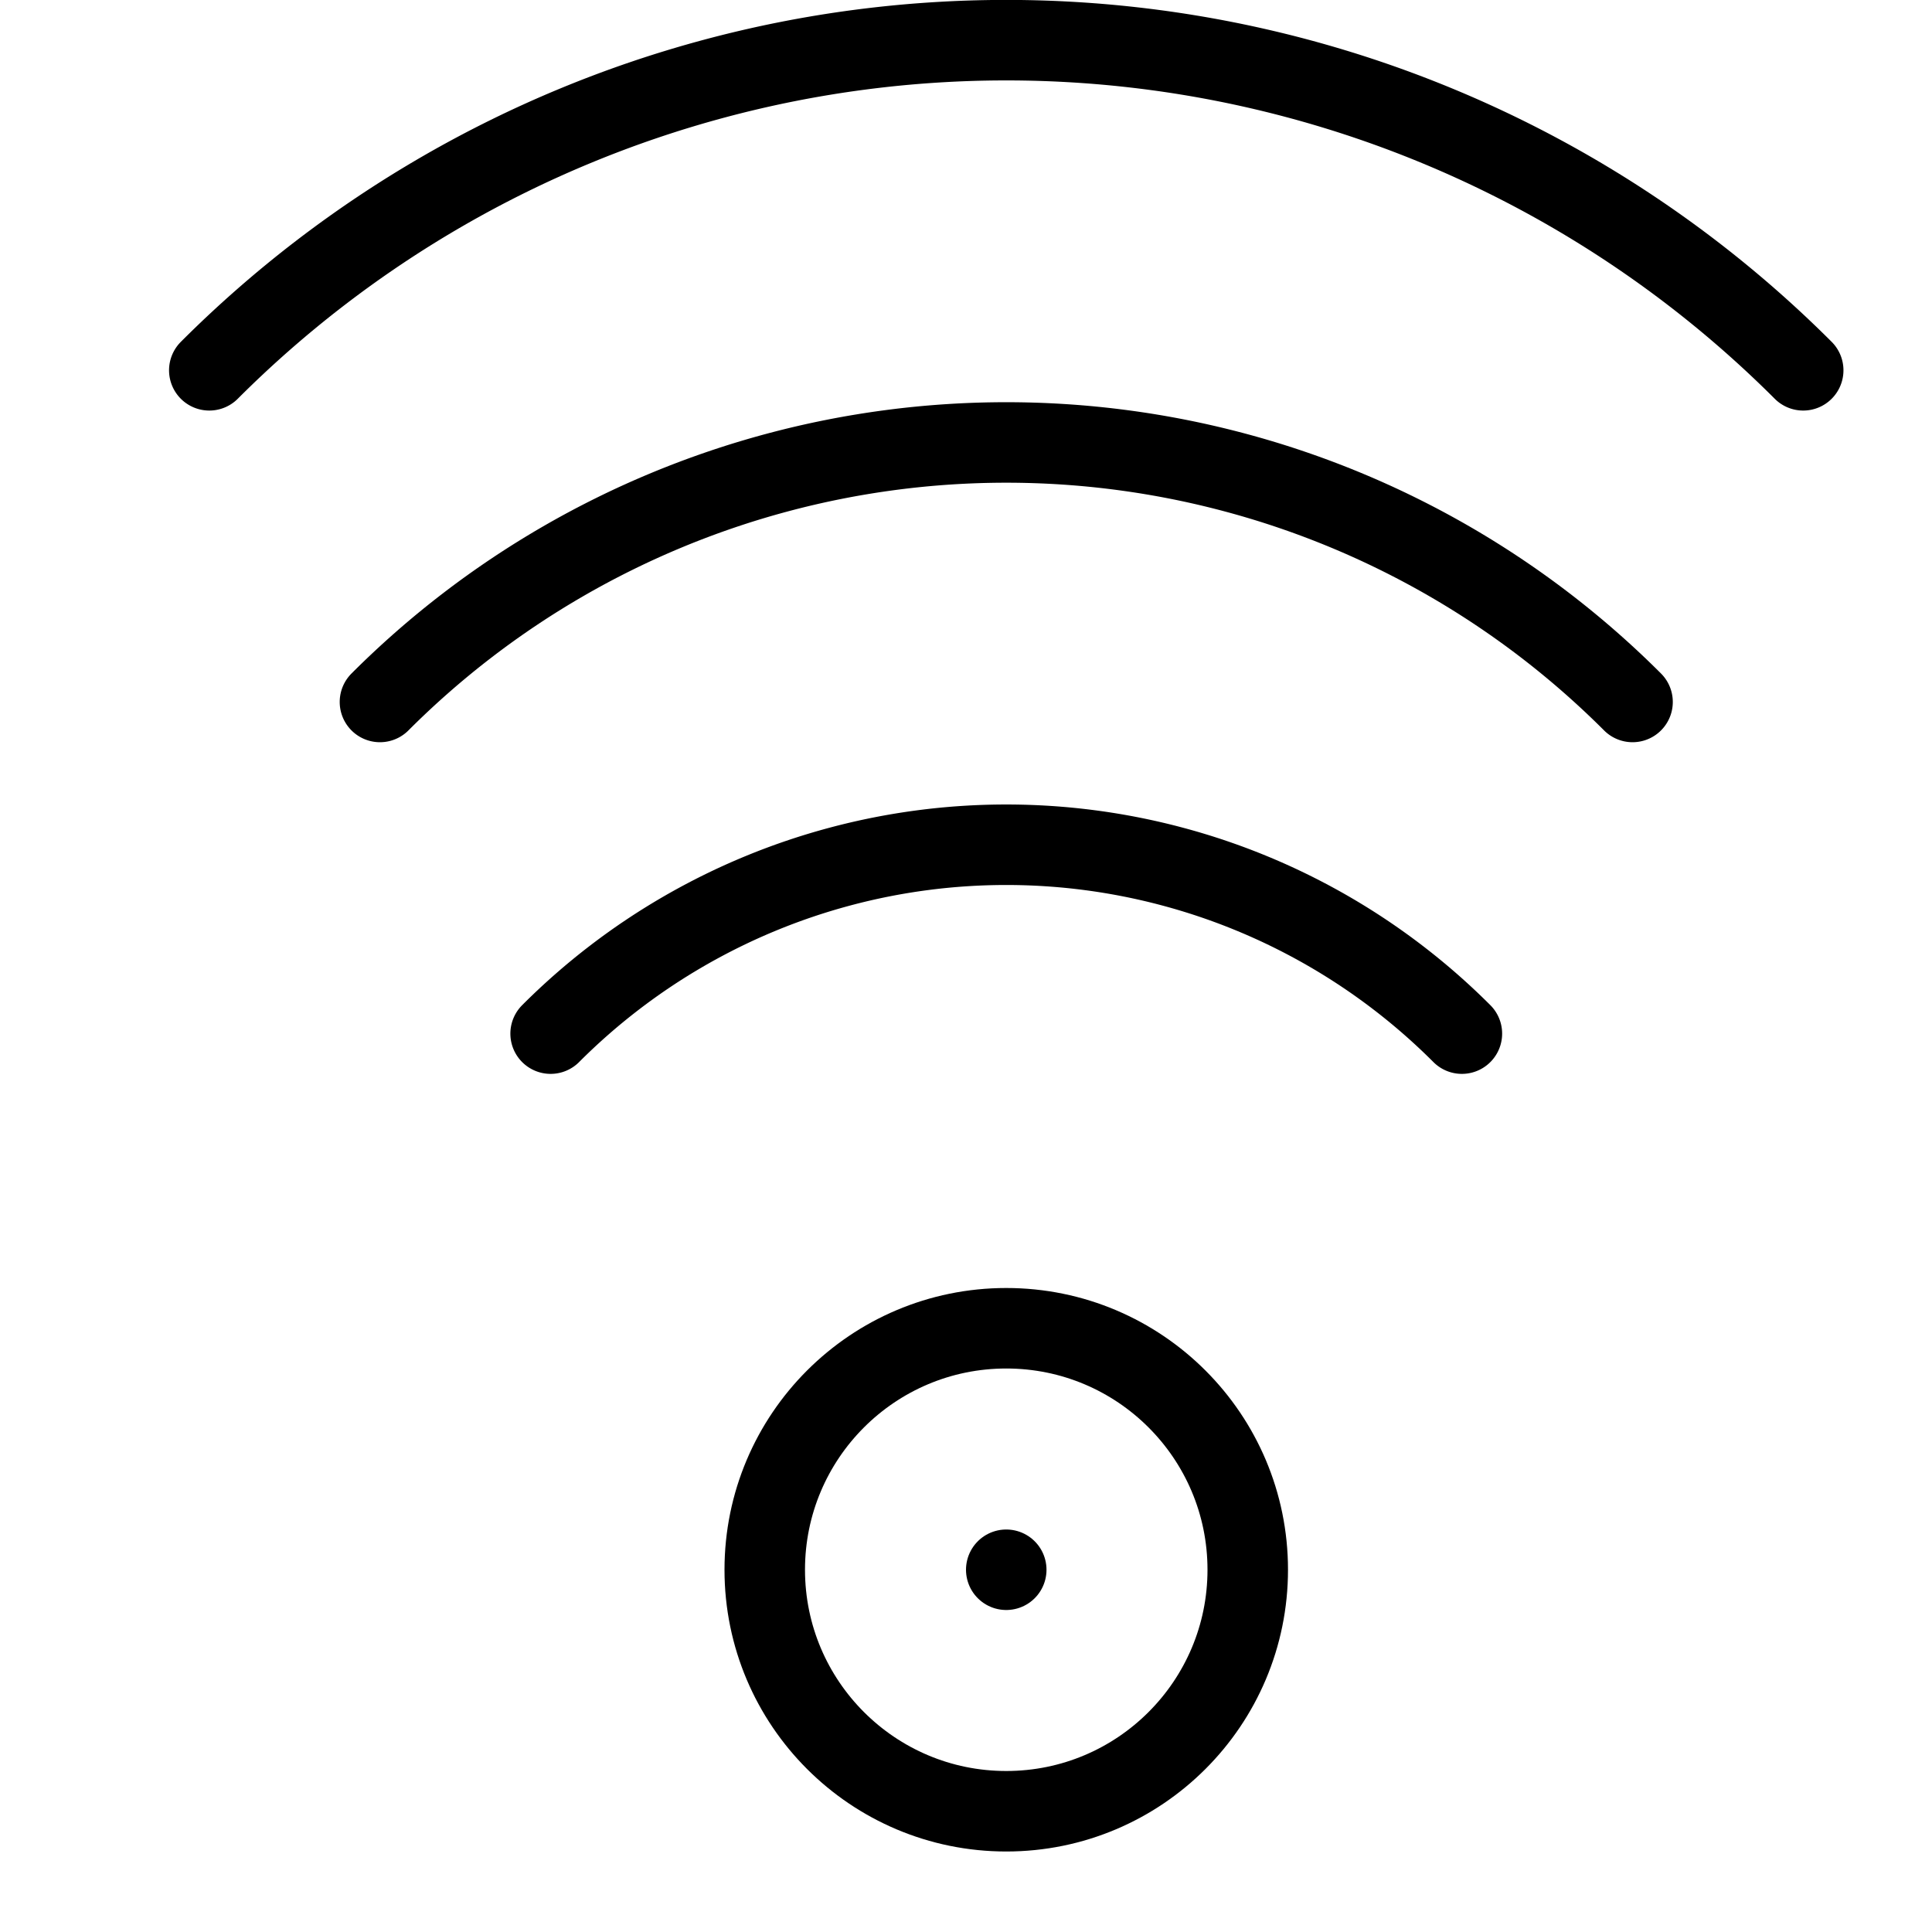 <svg xmlns="http://www.w3.org/2000/svg" viewBox="0 0 24 24"><path d="M2.6,4.6h0a14,14,0,0,1,19.8,0h0" fill="none" stroke="#000" stroke-linecap="round" stroke-miterlimit="10"/><path d="M4.72,8.72h0a11,11,0,0,1,15.56,0h0" fill="none" stroke="#000" stroke-linecap="round" stroke-miterlimit="10"/><path d="M6.84,12.84h0a8,8,0,0,1,11.32,0h0" fill="none" stroke="#000" stroke-linecap="round" stroke-miterlimit="10"/><circle cx="12.5" cy="19.5" r="3" fill="none" stroke="#000" stroke-linecap="round" stroke-miterlimit="10"/><line x1="12.5" y1="19.5" x2="12.5" y2="19.5" fill="none" stroke="#000" stroke-linecap="round" stroke-miterlimit="10"/></svg>
